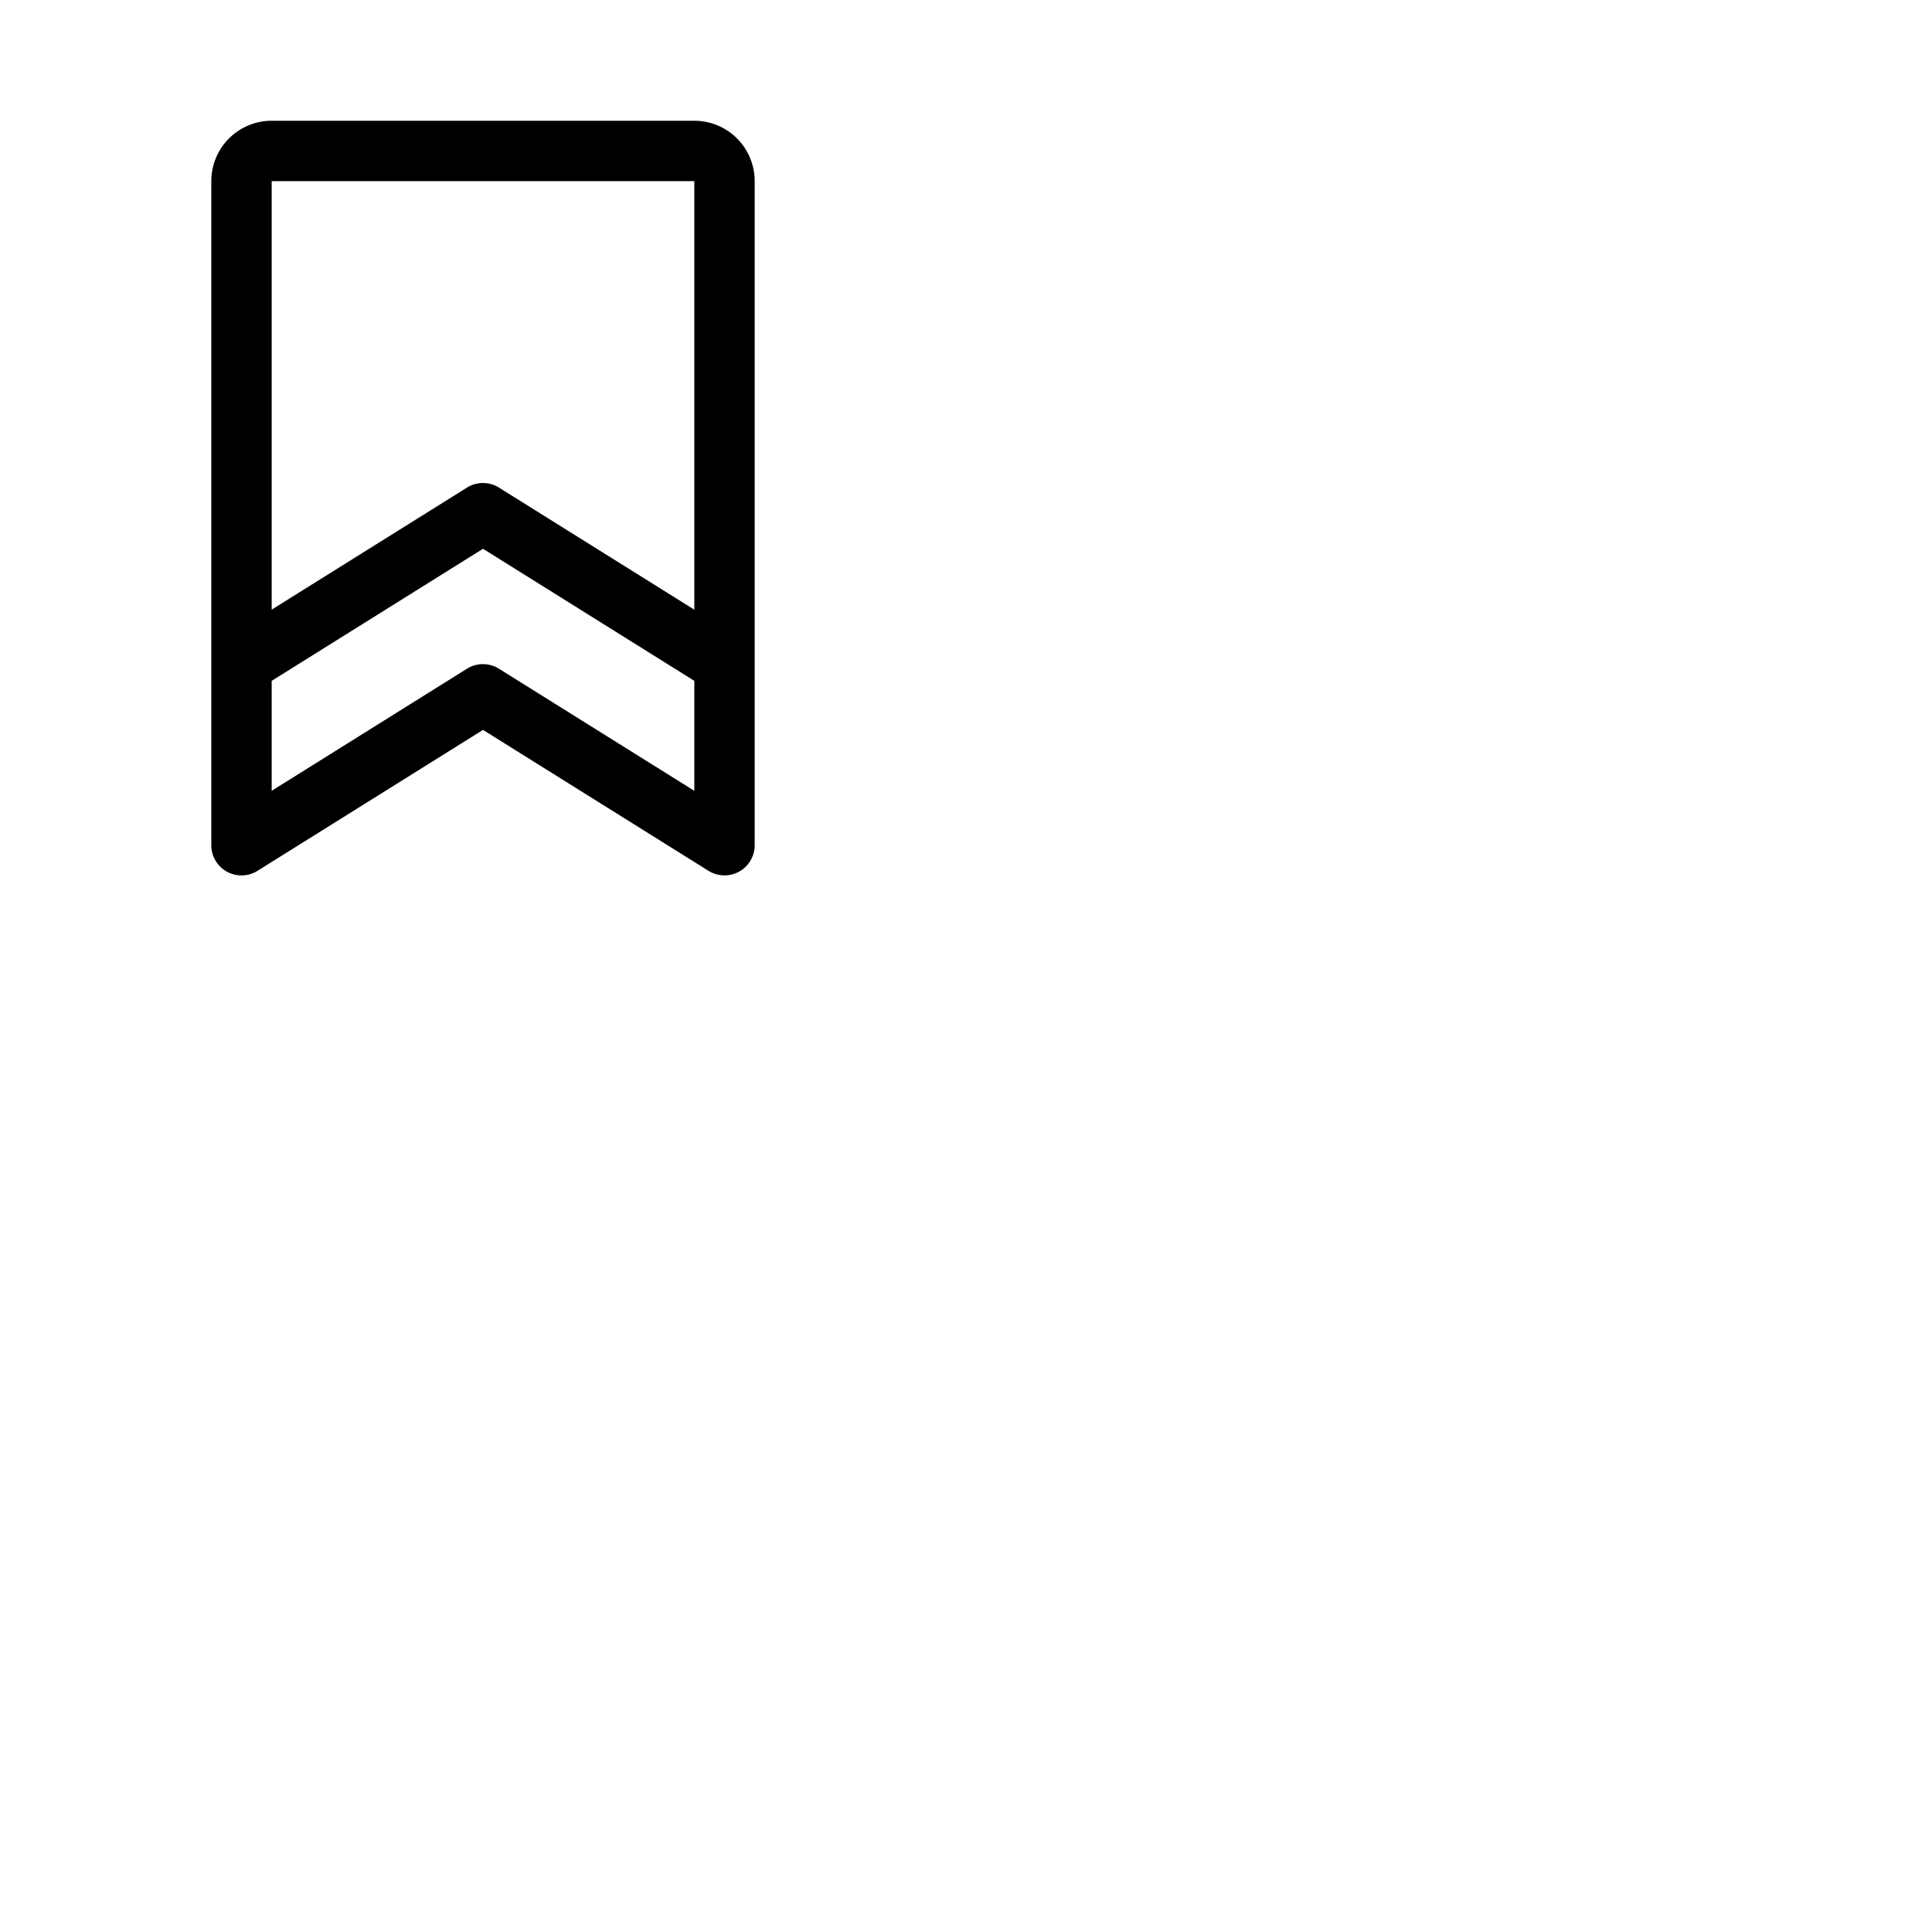 <svg xmlns="http://www.w3.org/2000/svg" version="1.1" viewBox="0 0 512 512" fill="currentColor"><path fill="currentColor" d="M184 32H72a16 16 0 0 0-16 16v176a8 8 0 0 0 12.24 6.78L128 193.43l59.77 37.35A8 8 0 0 0 200 224V48a16 16 0 0 0-16-16m0 16v113.57l-51.77-32.35a8 8 0 0 0-8.48 0L72 161.56V48Zm-51.77 129.22a8 8 0 0 0-8.48 0L72 209.57v-29.14l56-35l56 35v29.14Z"/></svg>